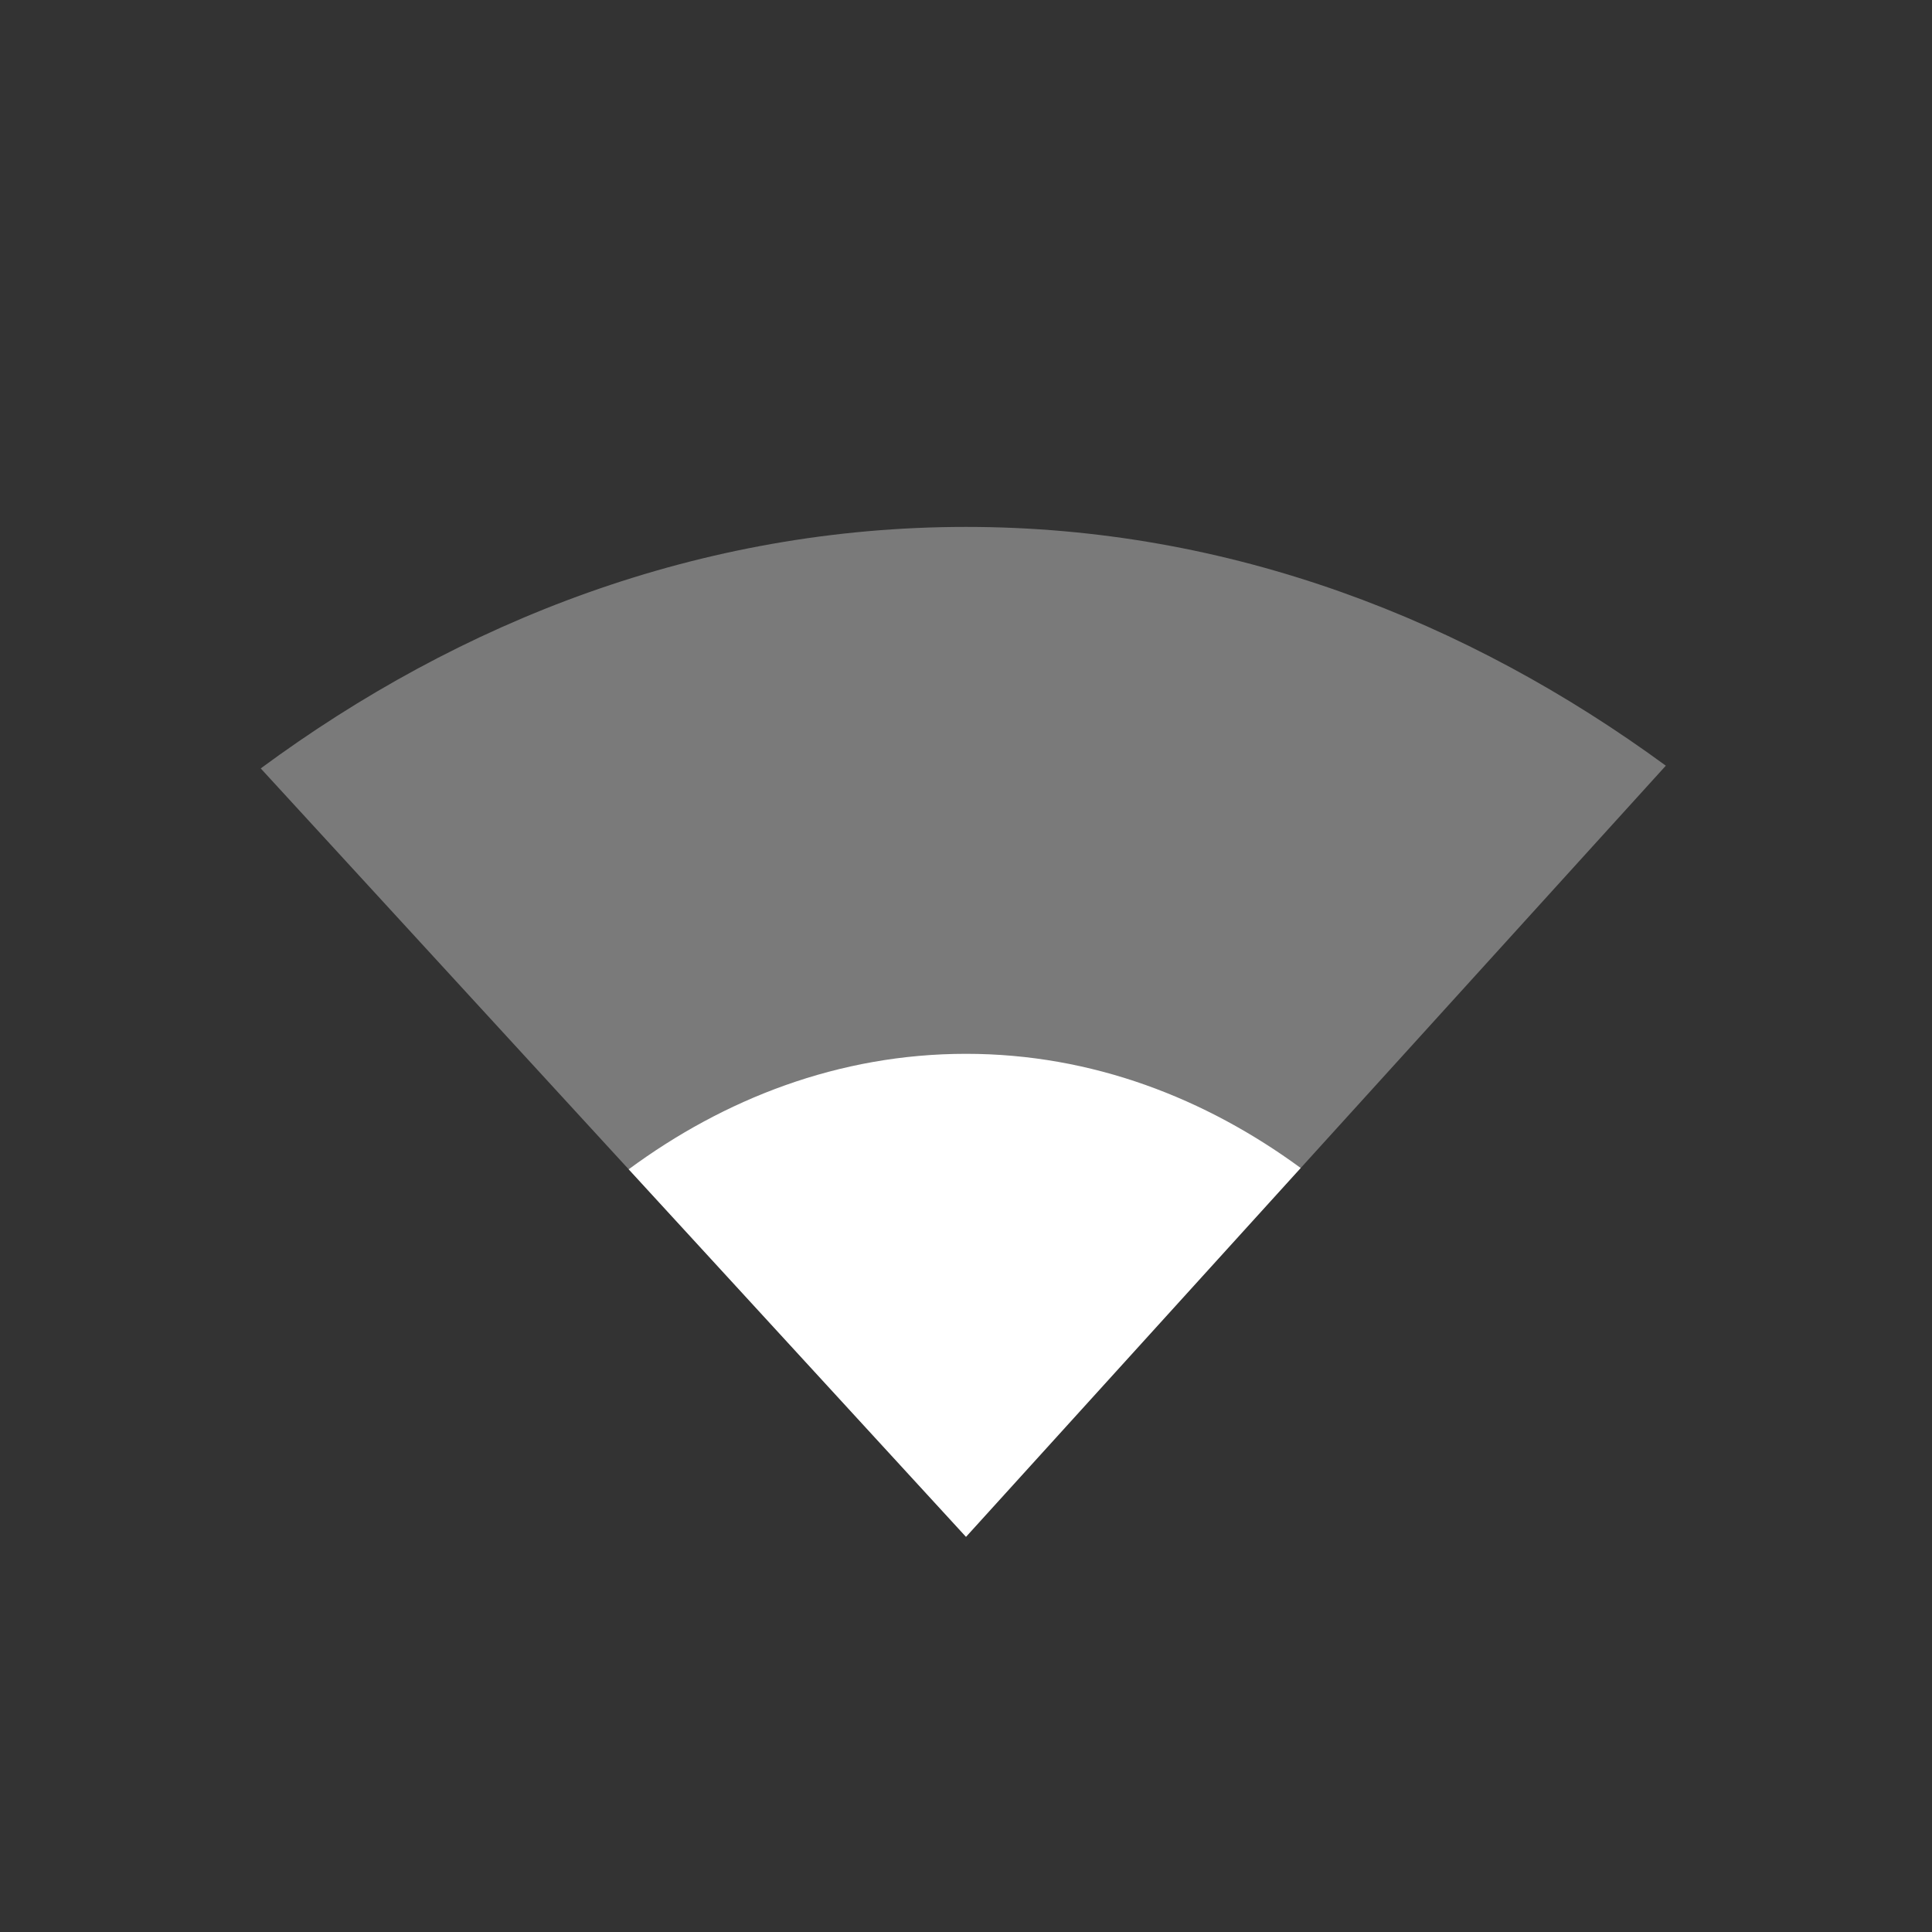 <?xml version="1.0" encoding="UTF-8" standalone="no"?>
<!-- Created with Inkscape (http://www.inkscape.org/) -->
<svg id="svg6530" xmlns:rdf="http://www.w3.org/1999/02/22-rdf-syntax-ns#" xmlns="http://www.w3.org/2000/svg" xmlns:osb="http://www.openswatchbook.org/uri/2009/osb" height="22" viewBox="0 0 22 22" width="22" version="1.1" xmlns:cc="http://creativecommons.org/ns#" xmlns:dc="http://purl.org/dc/elements/1.1/">
 <rect x="0" y="0" width="22" height="22" fill="#333333" stroke="none"/>
 <g id="layer1" transform="translate(-105 -205.36)">
  <rect id="rect10082" style="color:#bebebe;fill:none" transform="rotate(-90)" height="22" width="22" y="105" x="-227.36"/>
  <path id="path10084" style="opacity:.35;color:#000000;fill:#ffffff" d="m116 211.36c-3.034 0-5.766 1.078-8.031 2.75l8.031 8.75 7.969-8.781c-2.257-1.653-4.958-2.719-7.969-2.719z"/>
  <path id="path10086" style="color:#000000;fill:#ffffff" d="m116 217.36c-1.451 0-2.758 0.516-3.841 1.315l3.841 4.185 3.811-4.2c-1.079-0.791-2.371-1.3-3.811-1.3z"/>
 </g>
</svg>
